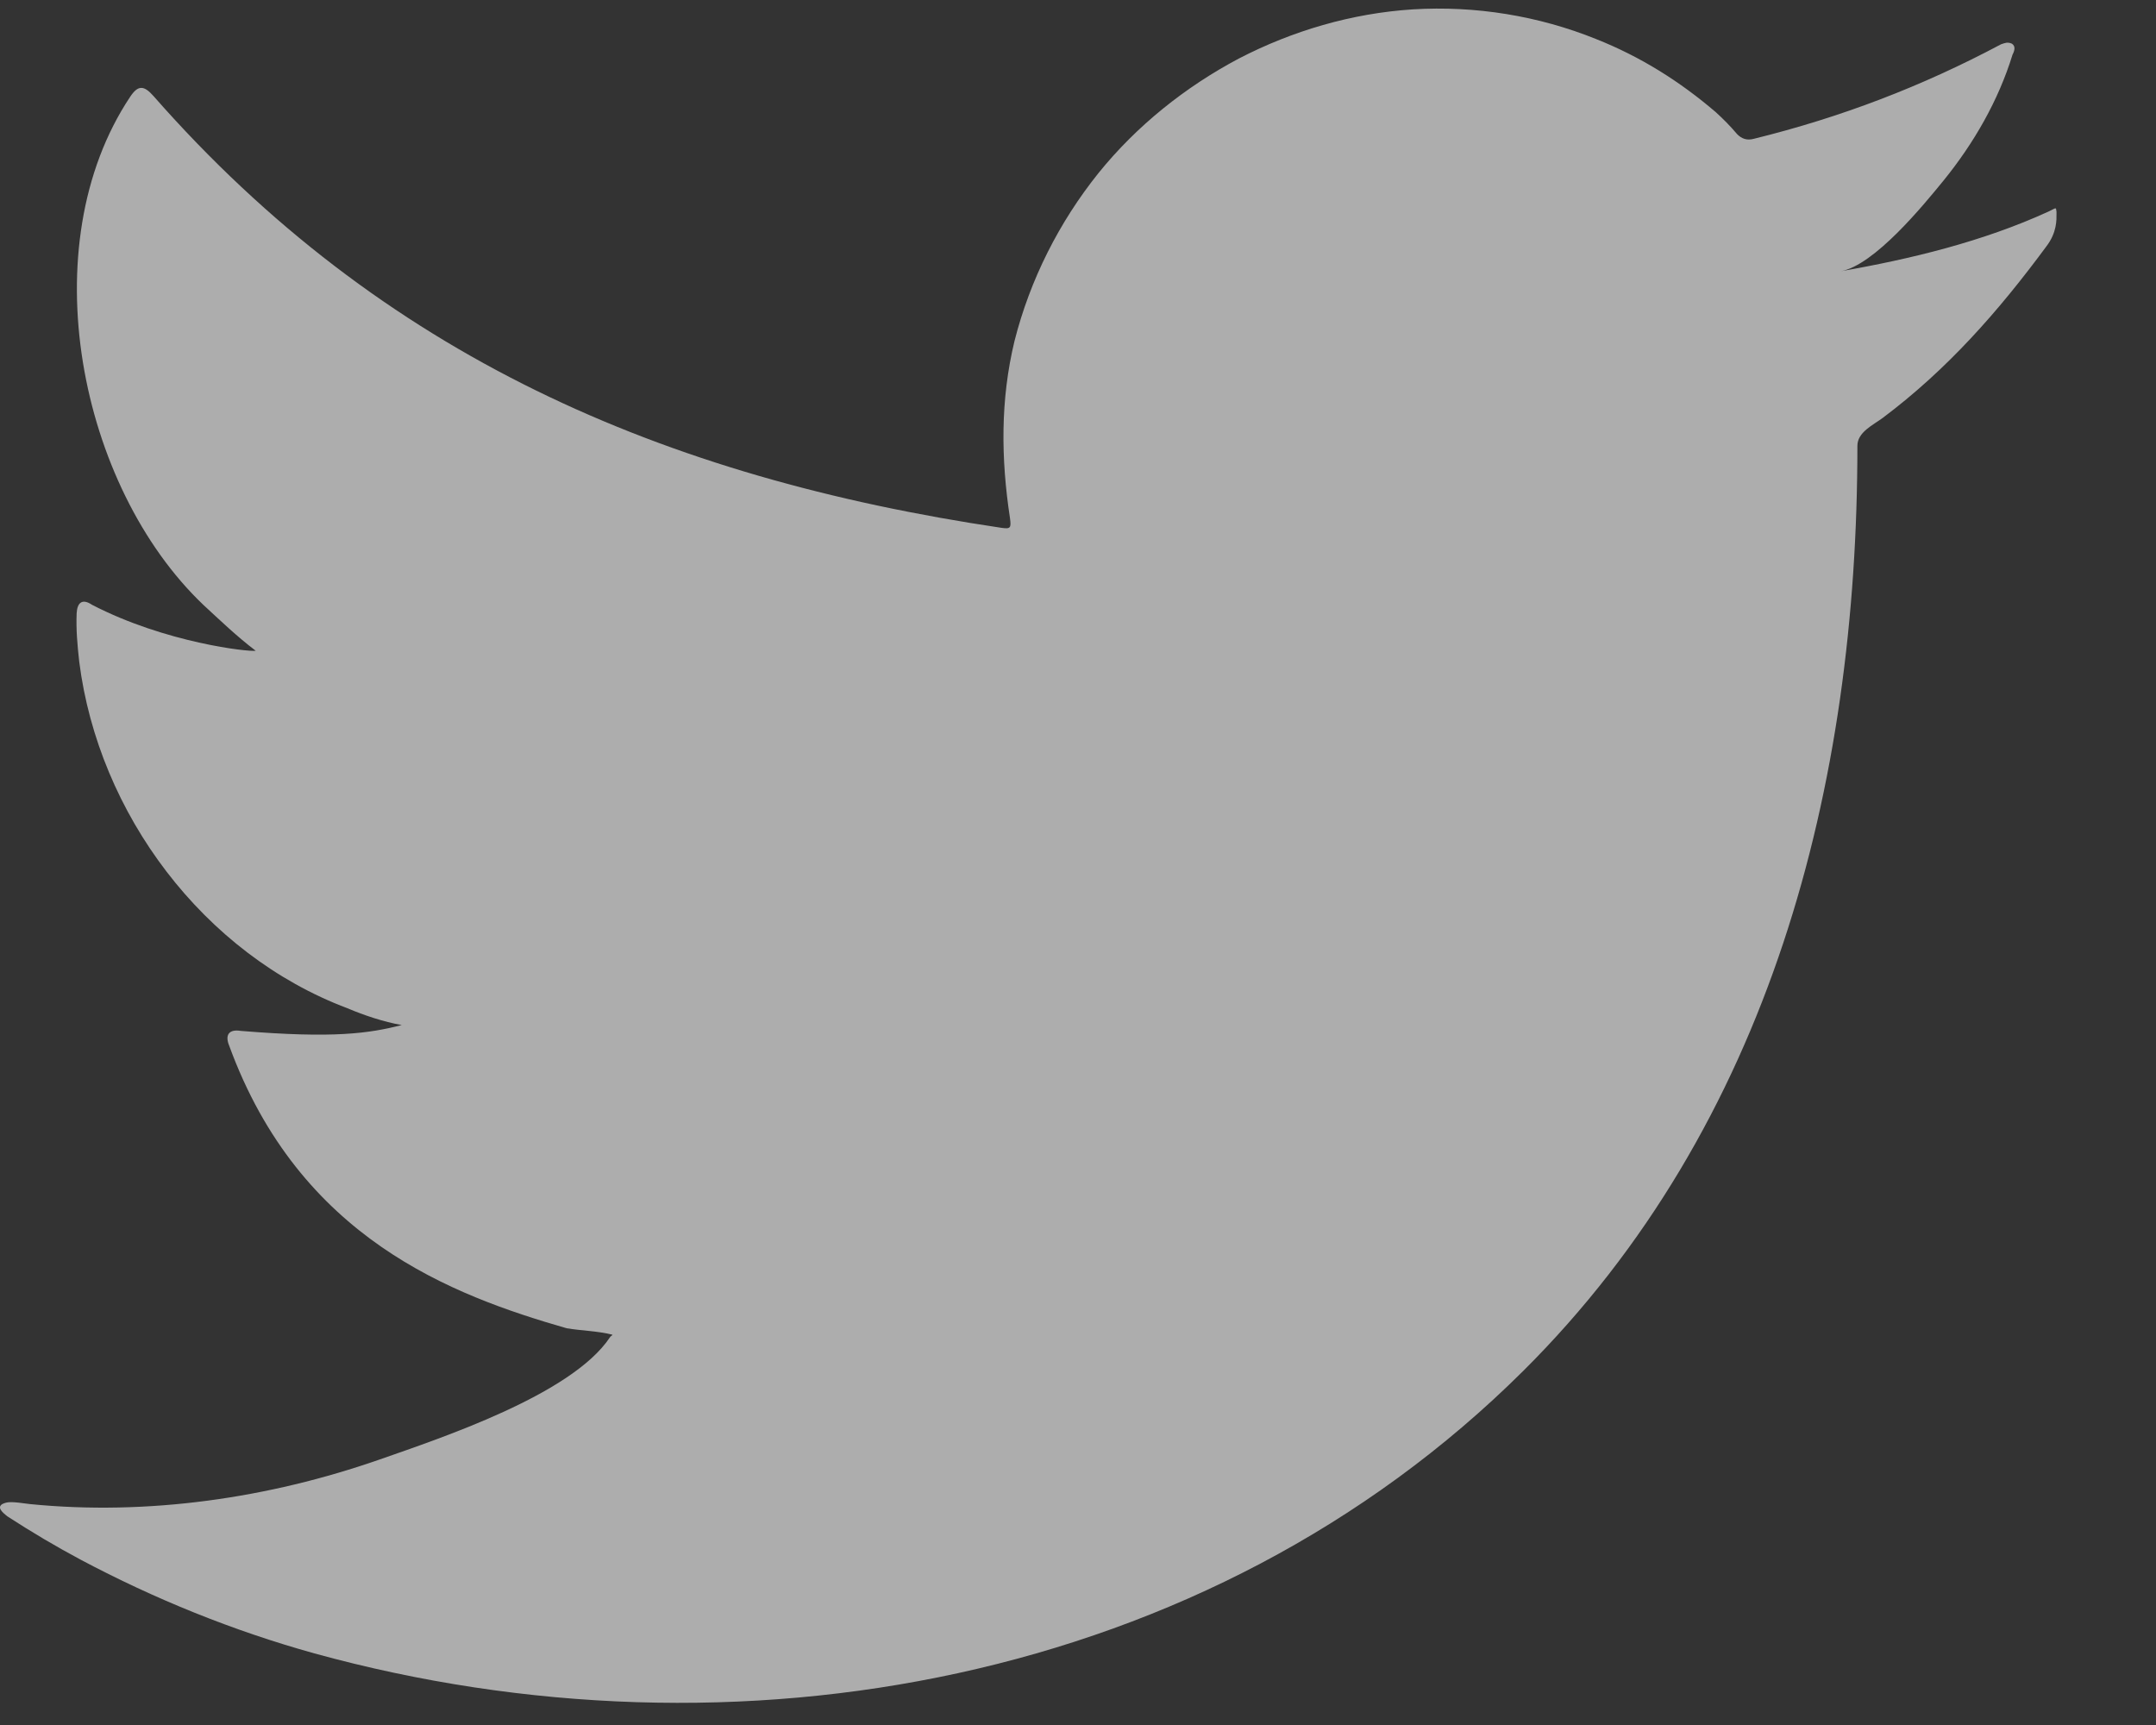<svg width="20" height="16" viewBox="0 0 20 16" fill="none" xmlns="http://www.w3.org/2000/svg">
<rect x="0" y="0" width="20" height="16" fill="#333333" stroke="none"/>
<g opacity="0.6">
<path d="M18.999 1.964C18.394 2.24 17.728 2.402 17.075 2.516C17.386 2.462 17.842 1.904 18.028 1.676C18.31 1.329 18.538 0.933 18.669 0.507C18.688 0.471 18.7 0.429 18.663 0.405C18.622 0.387 18.598 0.399 18.562 0.411C17.83 0.801 17.075 1.089 16.271 1.287C16.205 1.305 16.157 1.287 16.115 1.245C16.049 1.167 15.983 1.101 15.917 1.041C15.581 0.753 15.216 0.525 14.808 0.363C14.274 0.147 13.687 0.051 13.105 0.087C12.541 0.123 11.99 0.285 11.492 0.543C10.994 0.807 10.544 1.167 10.191 1.604C9.825 2.06 9.555 2.594 9.411 3.163C9.279 3.709 9.285 4.255 9.369 4.806C9.381 4.896 9.375 4.908 9.291 4.896C6.149 4.429 3.541 3.301 1.424 0.891C1.334 0.789 1.28 0.789 1.208 0.897C0.285 2.282 0.735 4.513 1.886 5.61C2.042 5.754 2.198 5.904 2.372 6.036C2.312 6.048 1.538 5.964 0.854 5.61C0.765 5.55 0.717 5.586 0.711 5.688C0.705 5.838 0.717 5.976 0.735 6.138C0.914 7.547 1.886 8.848 3.223 9.352C3.379 9.418 3.559 9.478 3.727 9.508C3.421 9.585 3.103 9.633 2.234 9.562C2.126 9.544 2.084 9.597 2.126 9.699C2.779 11.486 4.194 12.014 5.256 12.32C5.4 12.344 5.538 12.344 5.682 12.38C5.676 12.392 5.664 12.392 5.658 12.404C5.304 12.937 4.087 13.339 3.523 13.537C2.491 13.897 1.37 14.059 0.279 13.951C0.105 13.927 0.069 13.927 0.021 13.951C-0.027 13.981 0.015 14.023 0.069 14.065C0.291 14.209 0.513 14.341 0.747 14.466C1.436 14.832 2.162 15.126 2.917 15.336C6.815 16.409 11.204 15.624 14.13 12.716C16.427 10.431 17.23 7.283 17.23 4.135C17.23 4.009 17.374 3.943 17.464 3.877C18.064 3.427 18.538 2.888 18.981 2.288C19.083 2.156 19.077 2.036 19.077 1.982C19.077 1.976 19.077 1.964 19.077 1.964C19.071 1.916 19.077 1.928 18.999 1.964Z" fill="white"/>
<path fill-rule="evenodd" clip-rule="evenodd" d="M6.301 15.744C6.301 15.714 6.643 15.744 6.301 15.744C6.301 15.726 6.343 15.744 6.301 15.744Z" fill="white"/>
<path fill-rule="evenodd" clip-rule="evenodd" d="M13.051 0.105C13.033 0.123 13.003 0.123 12.973 0.105C12.997 0.105 13.027 0.105 13.051 0.105Z" fill="white"/>
</g>
</svg>
